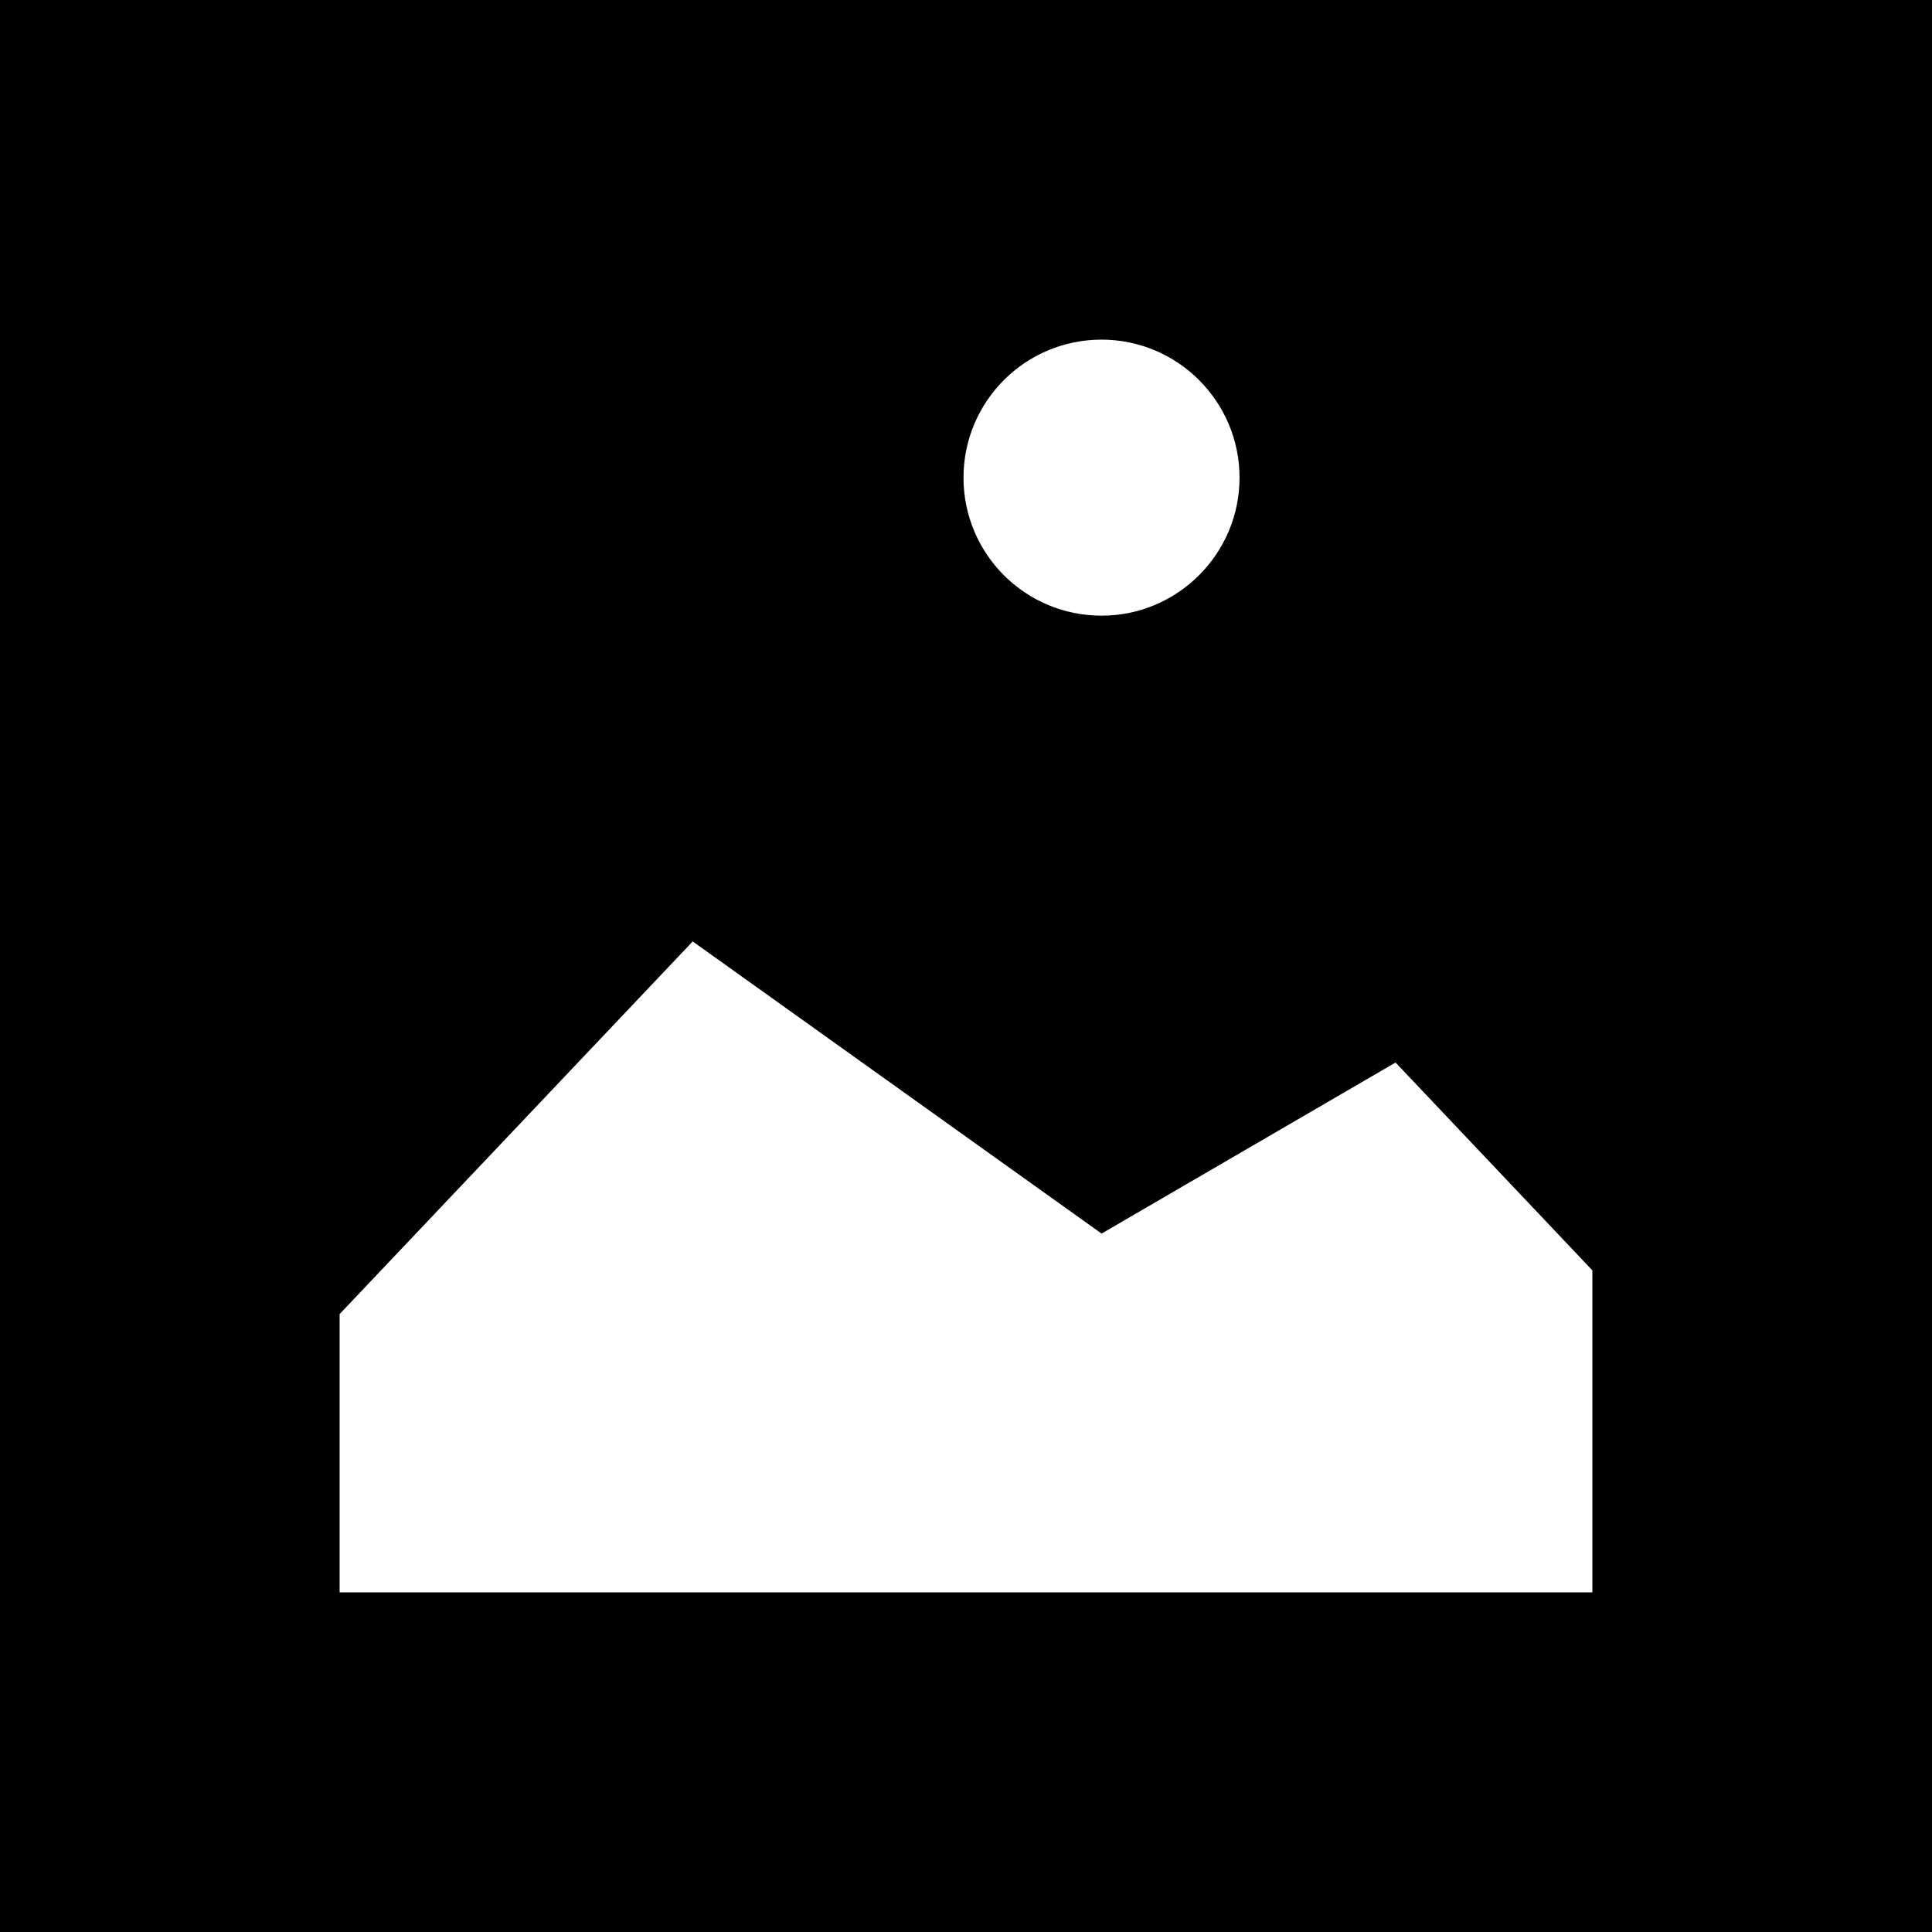 <?xml version="1.0" encoding="UTF-8"?>
<svg xmlns="http://www.w3.org/2000/svg" xmlns:xlink="http://www.w3.org/1999/xlink" width="24px" height="24px" viewBox="0 0 24 24" version="1.1">
<g id="surface1">
<path style=" stroke:none;fill-rule:nonzero;fill:rgb(0%,0%,0%);fill-opacity:1;" d="M 0 0 L 0 24 L 24 24 L 24 0 Z M 13.684 4.219 C 14.629 4.219 15.398 4.988 15.398 5.934 C 15.398 6.879 14.629 7.648 13.684 7.648 C 12.734 7.648 11.969 6.879 11.969 5.934 C 11.969 4.988 12.734 4.219 13.684 4.219 Z M 19.781 19.781 L 4.219 19.781 L 4.219 16.324 L 8.605 11.695 L 13.684 15.324 L 17.336 13.199 L 19.781 15.781 Z M 19.781 19.781 "/>
</g>
</svg>
